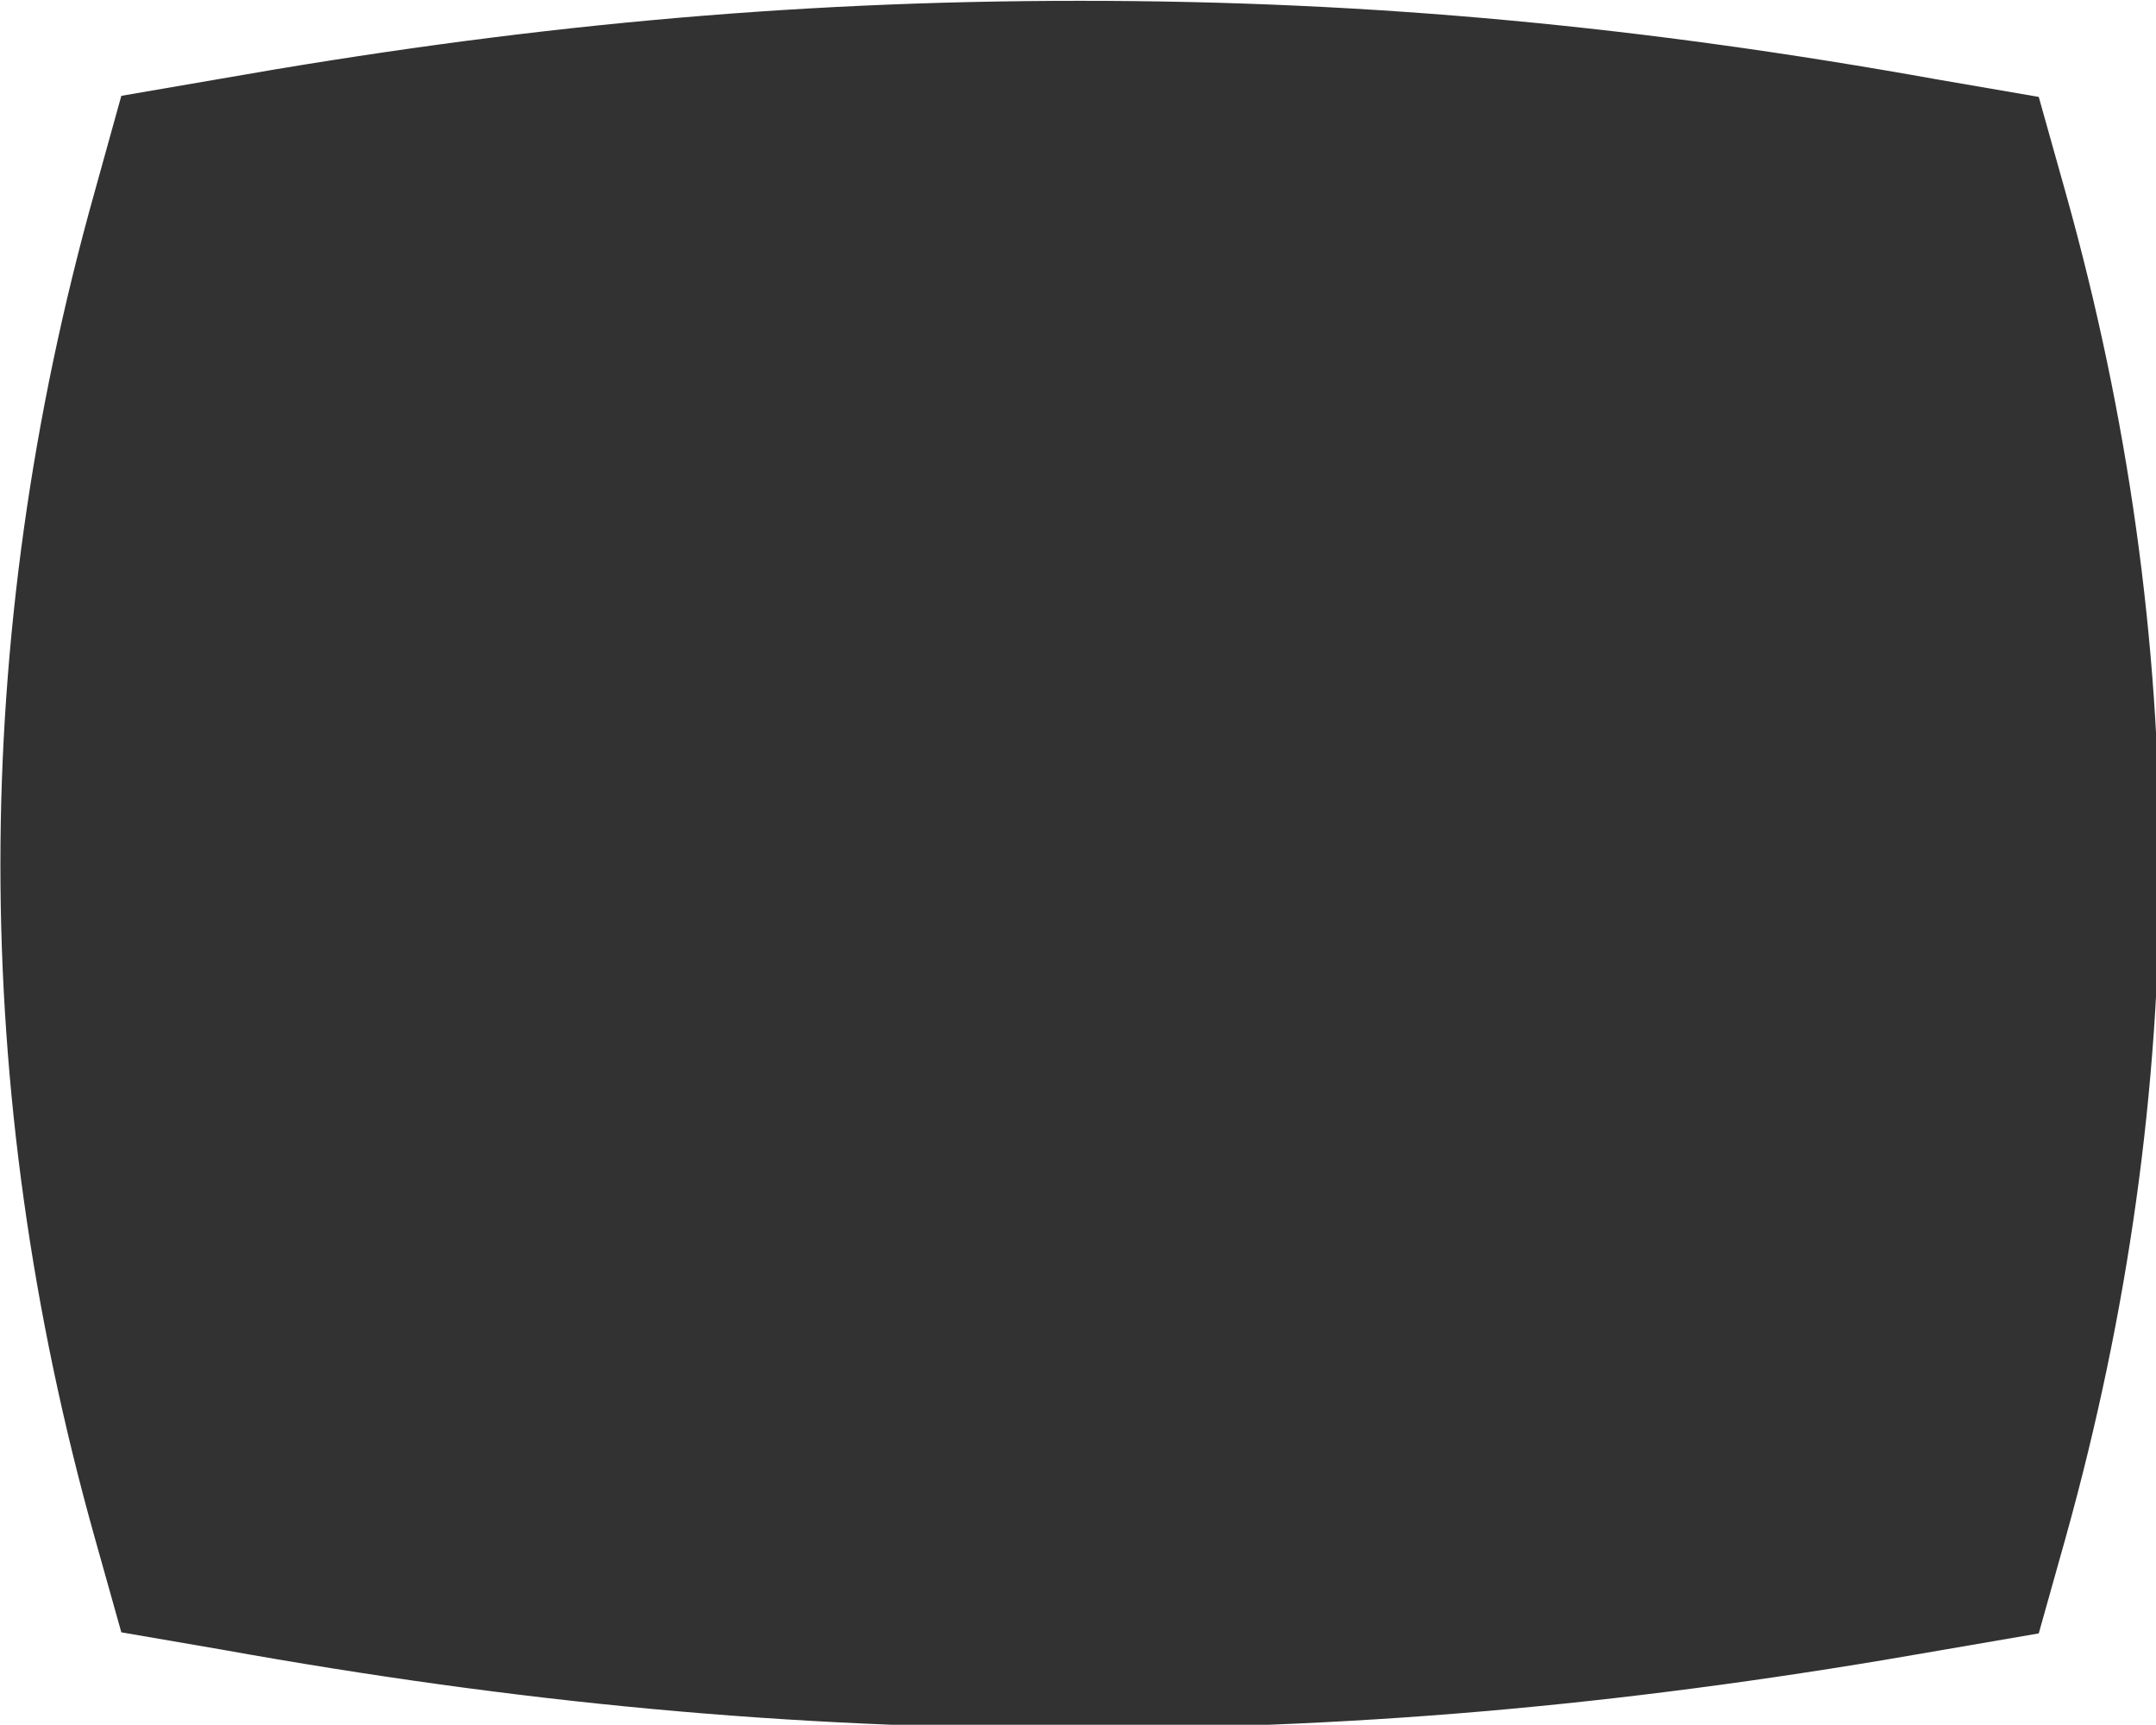 <?xml version="1.0" encoding="UTF-8" standalone="no"?>
<!-- Created with Inkscape (http://www.inkscape.org/) -->

<svg
   id="svg1100"
   version="1.1"
   viewBox="0 0 5.292 4.233"
   height="4.233mm"
   width="5.292mm"
   xmlns="http://www.w3.org/2000/svg"
   xmlns:svg="http://www.w3.org/2000/svg">
  <defs
     id="defs1097" />
  <g
     id="New_Layer_1652808974.7952614"
     style="display:inline"
     transform="translate(-132.299,-725.161)">
    <path
       id="Vector-749"
       d="M 12,4 C 9.27,4 6.78,4.24 4.05,4.72 L 3.12,4.88 2.87,5.78 C 2.29,7.85 2,9.93 2,12 c 0,2.07 0.29,4.15 0.87,6.22 l 0.25,0.89 0.93,0.16 C 6.78,19.76 9.27,20 12,20 c 2.73,0 5.22,-0.24 7.95,-0.72 l 0.93,-0.16 0.25,-0.89 C 21.71,16.15 22,14.07 22,12 22,9.93 21.71,7.85 21.13,5.78 L 20.88,4.89 19.95,4.73 C 17.22,4.24 14.73,4 12,4 Z"
       fill="#323232"
       transform="matrix(0.265,0,0,0.265,131.77,724.103)" />
  </g>
</svg>

